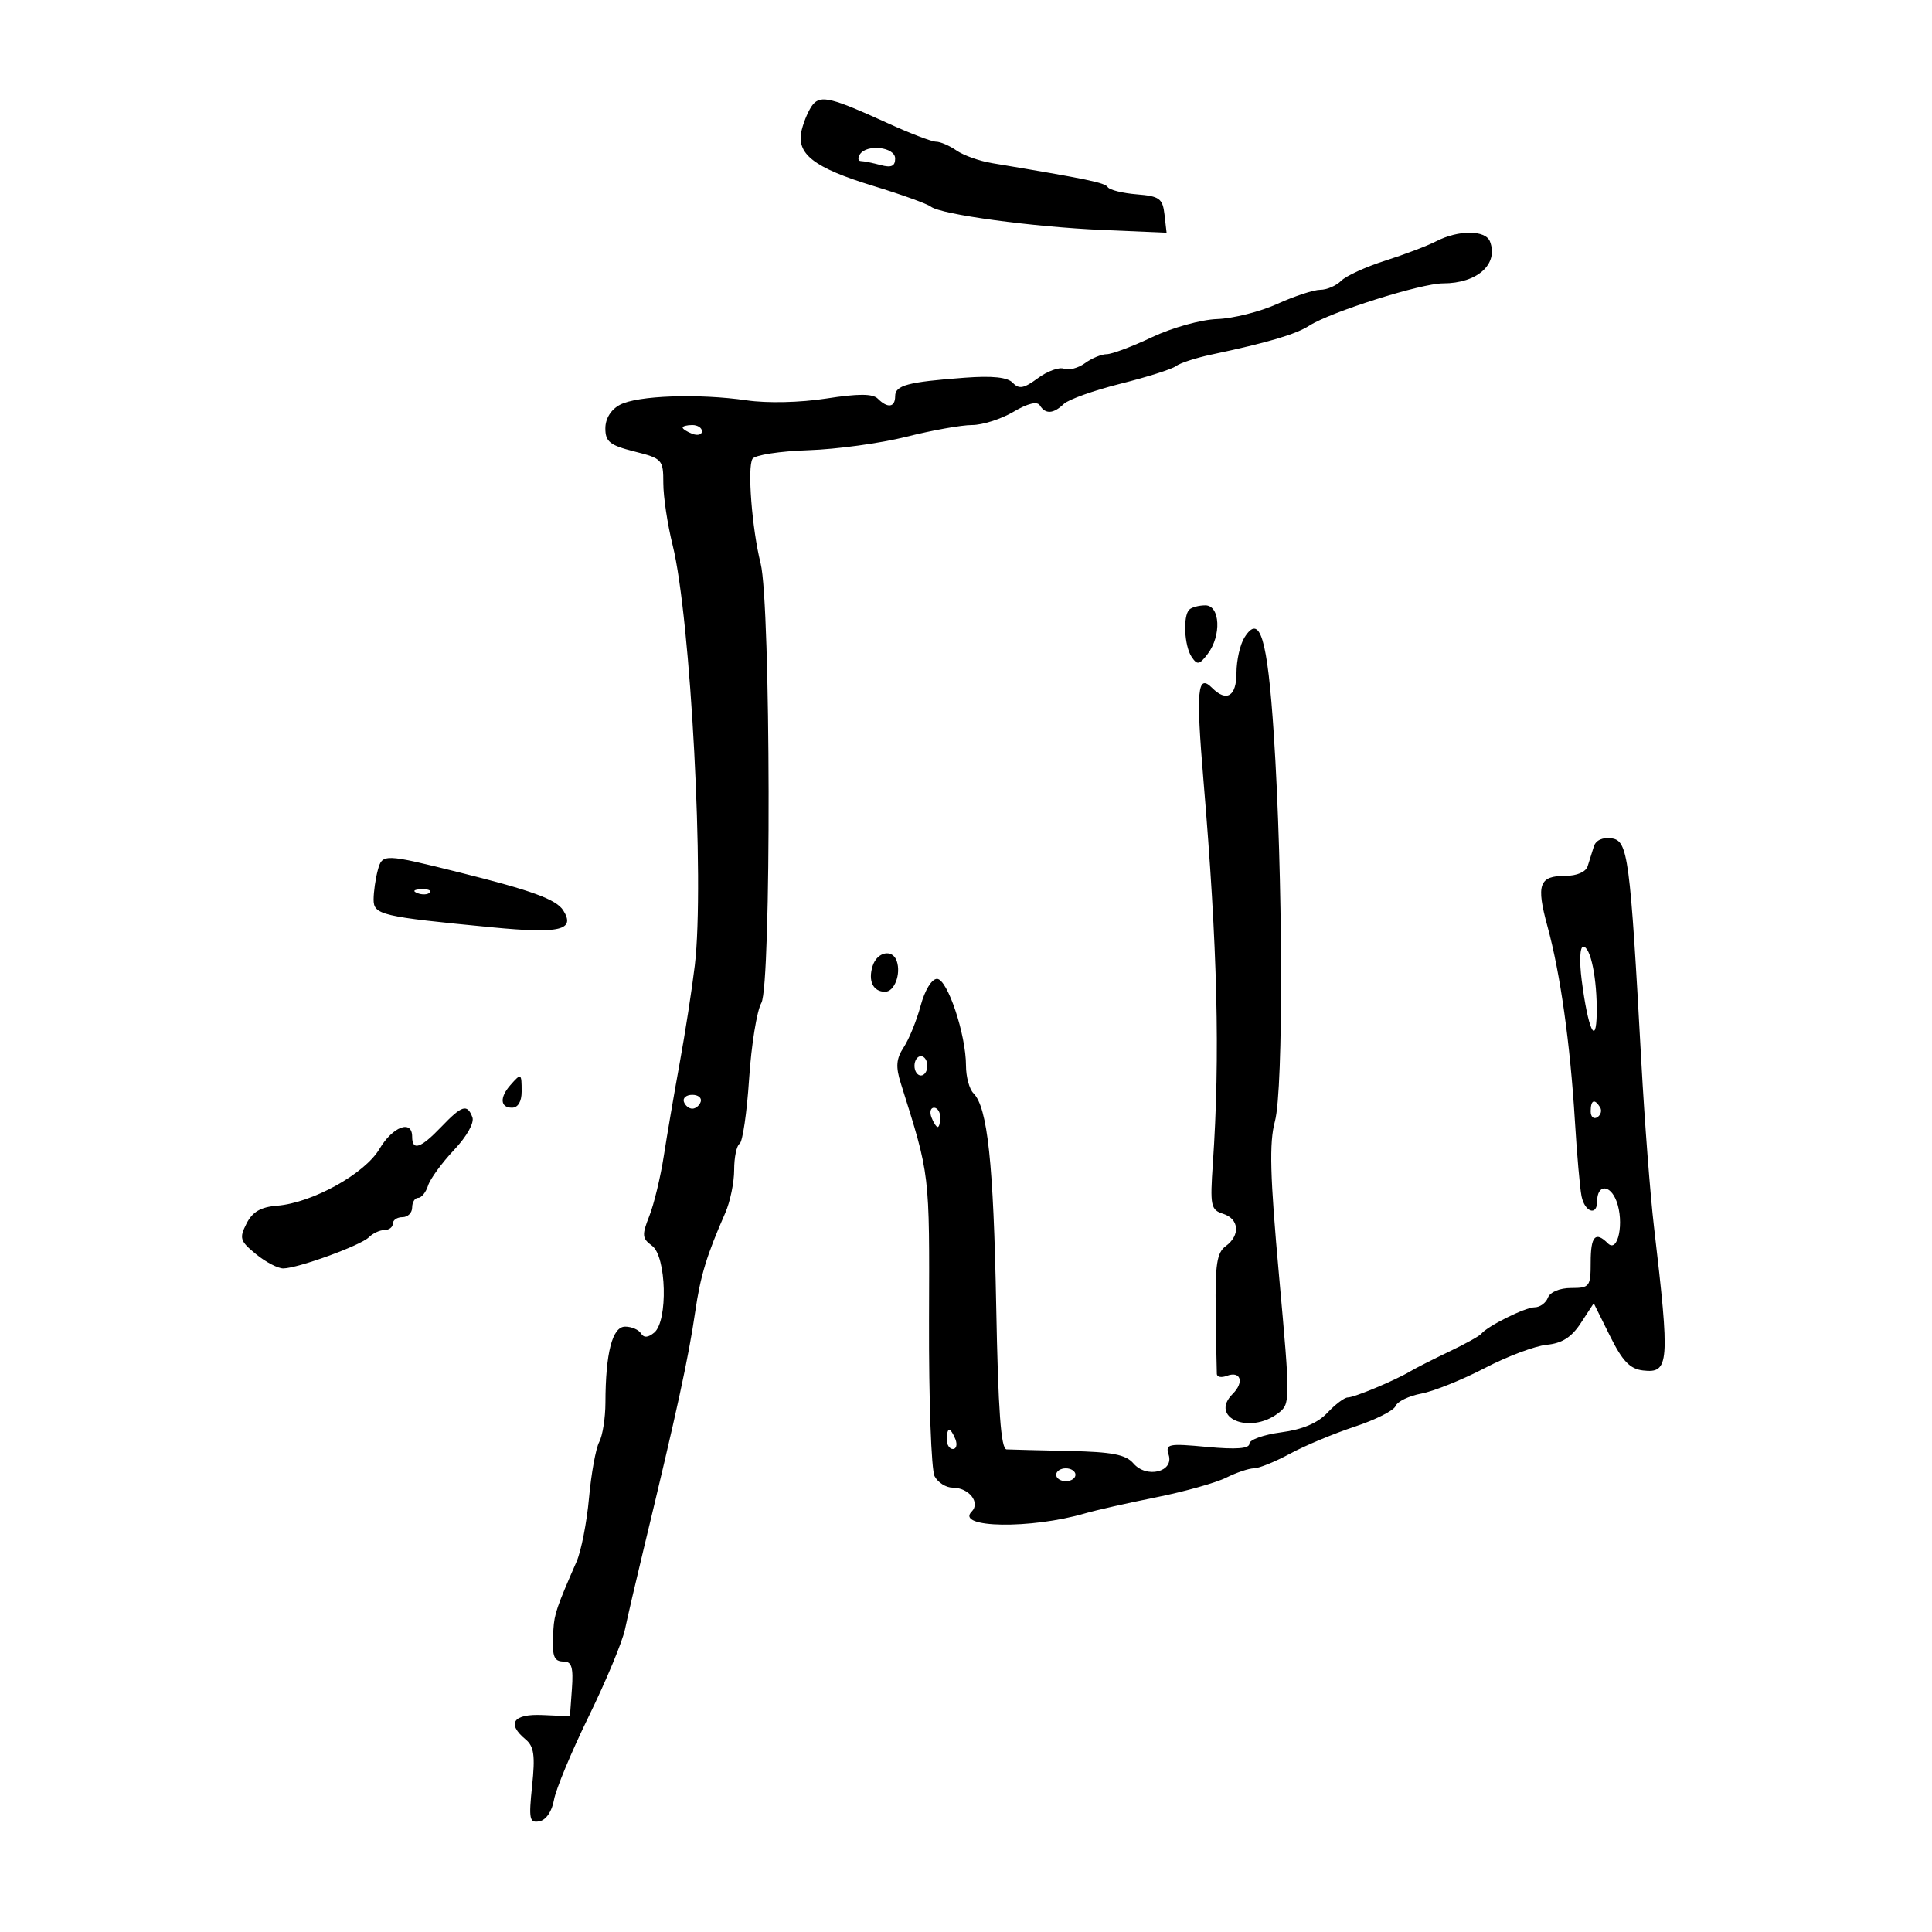 <svg xmlns="http://www.w3.org/2000/svg" width="300" height="300" viewBox="0 0 300 300" version="1.1">
	<path d="M 126.222 16.233 C 125.638 16.936, 124.864 18.695, 124.500 20.142 C 123.561 23.887, 126.292 26.026, 135.672 28.890 C 139.978 30.205, 143.967 31.643, 144.537 32.086 C 146.122 33.317, 160.351 35.245, 171.323 35.715 L 181.146 36.136 180.823 33.318 C 180.537 30.819, 180.049 30.463, 176.513 30.176 C 174.320 29.997, 172.295 29.495, 172.013 29.061 C 171.560 28.363, 168.941 27.820, 154 25.324 C 152.075 25.002, 149.612 24.123, 148.527 23.370 C 147.443 22.616, 146.012 22, 145.347 22 C 144.683 22, 141.296 20.701, 137.820 19.113 C 129.165 15.158, 127.464 14.736, 126.222 16.233 M 133.500 24 C 133.160 24.550, 133.246 25.006, 133.691 25.014 C 134.136 25.021, 135.512 25.299, 136.750 25.630 C 138.404 26.074, 139 25.805, 139 24.617 C 139 22.812, 134.543 22.312, 133.500 24 M 223 37.470 C 221.625 38.178, 218.059 39.533, 215.075 40.482 C 212.092 41.430, 209.022 42.835, 208.254 43.603 C 207.486 44.371, 206.027 45, 205.011 45 C 203.996 45, 200.991 45.987, 198.333 47.194 C 195.675 48.400, 191.475 49.458, 189 49.544 C 186.505 49.631, 182.007 50.882, 178.904 52.351 C 175.825 53.808, 172.649 55, 171.845 55 C 171.040 55, 169.528 55.625, 168.483 56.389 C 167.438 57.153, 165.970 57.542, 165.220 57.254 C 164.469 56.966, 162.642 57.628, 161.158 58.725 C 158.994 60.325, 158.227 60.468, 157.276 59.450 C 156.461 58.578, 154.122 58.328, 149.795 58.651 C 140.937 59.313, 139 59.827, 139 61.519 C 139 63.268, 137.836 63.436, 136.306 61.906 C 135.519 61.119, 133.281 61.113, 128.300 61.886 C 124.230 62.517, 119.148 62.632, 115.943 62.166 C 108.459 61.077, 98.957 61.414, 96.250 62.865 C 94.857 63.611, 94 65.004, 94 66.521 C 94 68.590, 94.699 69.147, 98.500 70.104 C 102.845 71.198, 103 71.368, 103 75.038 C 103 77.128, 103.652 81.462, 104.449 84.669 C 107.259 95.971, 109.425 137.057, 107.889 149.914 C 107.457 153.536, 106.406 160.325, 105.554 165 C 104.702 169.675, 103.586 176.200, 103.074 179.500 C 102.562 182.800, 101.548 186.999, 100.822 188.831 C 99.650 191.784, 99.699 192.307, 101.250 193.441 C 103.490 195.079, 103.743 205.138, 101.589 206.926 C 100.624 207.727, 99.973 207.765, 99.530 207.049 C 99.174 206.472, 98.067 206, 97.072 206 C 95.083 206, 94.031 210.061, 94.011 217.816 C 94.005 220.189, 93.569 222.936, 93.043 223.920 C 92.516 224.904, 91.805 228.812, 91.461 232.604 C 91.118 236.397, 90.246 240.850, 89.524 242.500 C 86.467 249.484, 86.078 250.621, 85.932 253 C 85.675 257.193, 85.937 258, 87.557 258 C 88.771 258, 89.047 258.938, 88.807 262.250 L 88.500 266.500 84.250 266.311 C 79.681 266.107, 78.631 267.619, 81.619 270.099 C 82.918 271.177, 83.118 272.600, 82.627 277.293 C 82.083 282.498, 82.208 283.107, 83.758 282.810 C 84.792 282.613, 85.712 281.263, 86.021 279.489 C 86.307 277.845, 88.740 272, 91.428 266.500 C 94.116 261, 96.645 254.925, 97.048 253 C 97.451 251.075, 98.759 245.450, 99.953 240.500 C 105.115 219.116, 106.908 210.867, 107.949 203.708 C 108.766 198.096, 109.725 194.941, 112.617 188.349 C 113.378 186.616, 114 183.605, 114 181.658 C 114 179.711, 114.381 177.883, 114.847 177.595 C 115.313 177.307, 115.976 172.772, 116.321 167.518 C 116.666 162.263, 117.523 156.960, 118.224 155.732 C 119.790 152.993, 119.693 93.825, 118.113 87.500 C 116.765 82.105, 116.022 72.582, 116.846 71.250 C 117.212 70.656, 121.110 70.053, 125.506 69.909 C 129.903 69.766, 136.754 68.827, 140.732 67.824 C 144.709 66.821, 149.296 66, 150.924 66 C 152.553 66, 155.447 65.079, 157.355 63.953 C 159.593 62.633, 161.054 62.278, 161.471 62.953 C 162.333 64.348, 163.572 64.274, 165.179 62.730 C 165.905 62.032, 169.875 60.615, 174 59.582 C 178.125 58.549, 181.998 57.319, 182.607 56.849 C 183.215 56.378, 185.690 55.573, 188.107 55.060 C 196.929 53.187, 201.177 51.931, 203.315 50.563 C 206.658 48.424, 220.660 44, 224.087 44 C 229.384 44, 232.714 41.024, 231.362 37.500 C 230.669 35.695, 226.476 35.680, 223 37.470 M 106 66.393 C 106 66.609, 106.675 67.045, 107.500 67.362 C 108.325 67.678, 109 67.501, 109 66.969 C 109 66.436, 108.325 66, 107.500 66 C 106.675 66, 106 66.177, 106 66.393 M 184.667 94.667 C 183.663 95.670, 183.895 100.297, 185.034 102 C 185.903 103.298, 186.237 103.239, 187.519 101.559 C 189.691 98.713, 189.471 94, 187.167 94 C 186.158 94, 185.033 94.300, 184.667 94.667 M 193.230 99.003 C 192.554 100.086, 192 102.554, 192 104.486 C 192 108.122, 190.466 109.066, 188.217 106.817 C 185.930 104.530, 185.690 107.115, 186.879 121.244 C 189.060 147.160, 189.471 163.981, 188.332 180.658 C 187.882 187.248, 188.008 187.868, 189.922 188.475 C 192.426 189.270, 192.630 191.819, 190.325 193.504 C 188.958 194.504, 188.673 196.361, 188.776 203.614 C 188.844 208.502, 188.923 212.886, 188.950 213.357 C 188.978 213.828, 189.661 213.960, 190.468 213.651 C 192.649 212.814, 193.254 214.603, 191.412 216.445 C 187.729 220.128, 194.011 222.818, 198.452 219.460 C 200.379 218.003, 200.381 217.730, 198.615 198.173 C 197.203 182.541, 197.067 177.465, 197.969 174.114 C 199.316 169.112, 199.219 135.688, 197.794 114 C 196.811 99.038, 195.631 95.159, 193.230 99.003 M 247.496 131.430 C 247.223 132.293, 246.789 133.675, 246.531 134.500 C 246.253 135.392, 244.858 136, 243.090 136 C 238.985 136, 238.508 137.337, 240.292 143.858 C 242.278 151.114, 243.817 162.026, 244.545 174 C 244.863 179.225, 245.328 184.512, 245.580 185.750 C 246.083 188.222, 248 188.863, 248 186.559 C 248 183.890, 249.995 183.857, 251.004 186.509 C 252.241 189.765, 251.251 194.651, 249.673 193.073 C 247.735 191.135, 247 191.941, 247 196 C 247 199.787, 246.839 200, 243.969 200 C 242.197 200, 240.698 200.623, 240.362 201.500 C 240.045 202.325, 239.116 203, 238.297 203 C 236.831 203, 230.975 205.909, 230 207.122 C 229.725 207.464, 227.475 208.710, 225 209.890 C 222.525 211.070, 219.825 212.440, 219 212.934 C 216.646 214.346, 210.295 217, 209.273 217 C 208.765 217, 207.343 218.071, 206.113 219.379 C 204.612 220.977, 202.257 221.974, 198.939 222.414 C 196.223 222.774, 194 223.568, 194 224.179 C 194 224.942, 191.949 225.098, 187.443 224.677 C 181.384 224.111, 180.930 224.205, 181.471 225.908 C 182.313 228.562, 178.027 229.606, 176 227.240 C 174.817 225.860, 172.702 225.451, 166 225.307 C 161.325 225.206, 156.961 225.096, 156.303 225.062 C 155.425 225.016, 154.995 219.077, 154.690 202.750 C 154.275 180.611, 153.346 171.946, 151.151 169.751 C 150.518 169.118, 150 167.197, 150 165.482 C 150 160.632, 147.118 152, 145.500 152 C 144.677 152, 143.605 153.754, 142.957 156.160 C 142.341 158.447, 141.161 161.350, 140.336 162.610 C 139.161 164.403, 139.060 165.618, 139.873 168.201 C 144.438 182.717, 144.334 181.845, 144.258 204.988 C 144.217 217.356, 144.608 228.268, 145.127 229.238 C 145.646 230.207, 146.899 231, 147.913 231 C 150.446 231, 152.287 233.313, 150.877 234.723 C 148.320 237.280, 160.092 237.459, 168.500 234.991 C 170.150 234.507, 175.096 233.390, 179.490 232.509 C 183.885 231.628, 188.791 230.253, 190.394 229.454 C 191.996 228.654, 193.939 228, 194.711 228 C 195.483 228, 198.002 226.979, 200.308 225.731 C 202.613 224.483, 207.136 222.594, 210.358 221.532 C 213.580 220.470, 216.435 219.029, 216.704 218.328 C 216.973 217.628, 218.775 216.758, 220.708 216.395 C 222.641 216.032, 227.072 214.251, 230.554 212.435 C 234.037 210.620, 238.368 208.992, 240.180 208.818 C 242.558 208.588, 244.031 207.647, 245.475 205.435 L 247.476 202.370 249.988 207.435 C 251.931 211.353, 253.093 212.569, 255.119 212.804 C 259.208 213.278, 259.324 211.767, 256.829 190.500 C 256.249 185.550, 255.367 174.075, 254.870 165 C 253.109 132.878, 252.799 130.542, 250.246 130.180 C 248.865 129.984, 247.799 130.468, 247.496 131.430 M 58.655 135.157 C 58.310 136.446, 58.021 138.465, 58.014 139.645 C 57.998 142.063, 59.149 142.335, 76.470 144.001 C 86.971 145.012, 89.392 144.431, 87.459 141.365 C 86.389 139.670, 82.590 138.276, 71.500 135.510 C 59.573 132.536, 59.358 132.530, 58.655 135.157 M 64.813 138.683 C 65.534 138.972, 66.397 138.936, 66.729 138.604 C 67.061 138.272, 66.471 138.036, 65.417 138.079 C 64.252 138.127, 64.015 138.364, 64.813 138.683 M 245.610 152.250 C 246.589 159.824, 247.856 162.614, 247.937 157.375 C 248.018 152.048, 246.999 147, 245.841 147 C 245.324 147, 245.224 149.268, 245.610 152.250 M 135.503 149.991 C 134.763 152.324, 135.574 154, 137.442 154 C 138.882 154, 139.928 151.255, 139.254 149.250 C 138.600 147.306, 136.205 147.779, 135.503 149.991 M 142 165.500 C 142 166.325, 142.450 167, 143 167 C 143.550 167, 144 166.325, 144 165.500 C 144 164.675, 143.550 164, 143 164 C 142.450 164, 142 164.675, 142 165.500 M 79.250 168.496 C 77.561 170.414, 77.674 172, 79.500 172 C 80.433 172, 81 171.056, 81 169.500 C 81 166.624, 80.932 166.585, 79.250 168.496 M 106.192 171.075 C 106.389 171.666, 106.977 172.150, 107.500 172.150 C 108.023 172.150, 108.611 171.666, 108.808 171.075 C 109.005 170.484, 108.417 170, 107.500 170 C 106.583 170, 105.995 170.484, 106.192 171.075 M 247 172.559 C 247 173.416, 247.457 173.835, 248.016 173.490 C 248.575 173.144, 248.774 172.443, 248.457 171.931 C 247.600 170.544, 247 170.802, 247 172.559 M 68.500 175 C 65.317 178.322, 64 178.761, 64 176.500 C 64 173.795, 60.974 174.929, 58.926 178.401 C 56.643 182.270, 48.510 186.780, 43.023 187.221 C 40.478 187.425, 39.205 188.171, 38.277 190 C 37.127 192.266, 37.266 192.711, 39.754 194.745 C 41.264 195.980, 43.175 196.978, 44 196.962 C 46.325 196.919, 56.006 193.394, 57.270 192.130 C 57.892 191.508, 58.985 191, 59.700 191 C 60.415 191, 61 190.550, 61 190 C 61 189.450, 61.675 189, 62.500 189 C 63.325 189, 64 188.325, 64 187.500 C 64 186.675, 64.420 186, 64.933 186 C 65.446 186, 66.136 185.146, 66.467 184.103 C 66.798 183.060, 68.610 180.573, 70.493 178.576 C 72.497 176.452, 73.682 174.335, 73.351 173.473 C 72.542 171.365, 71.741 171.617, 68.500 175 M 144.638 173.500 C 144.955 174.325, 145.391 175, 145.607 175 C 145.823 175, 146 174.325, 146 173.500 C 146 172.675, 145.564 172, 145.031 172 C 144.499 172, 144.322 172.675, 144.638 173.500 M 147 223.500 C 147 224.325, 147.436 225, 147.969 225 C 148.501 225, 148.678 224.325, 148.362 223.500 C 148.045 222.675, 147.609 222, 147.393 222 C 147.177 222, 147 222.675, 147 223.500 M 164 229 C 164 229.550, 164.675 230, 165.500 230 C 166.325 230, 167 229.550, 167 229 C 167 228.450, 166.325 228, 165.500 228 C 164.675 228, 164 228.450, 164 229" stroke="none" fill="black" fill-rule="evenodd"/>
</svg>